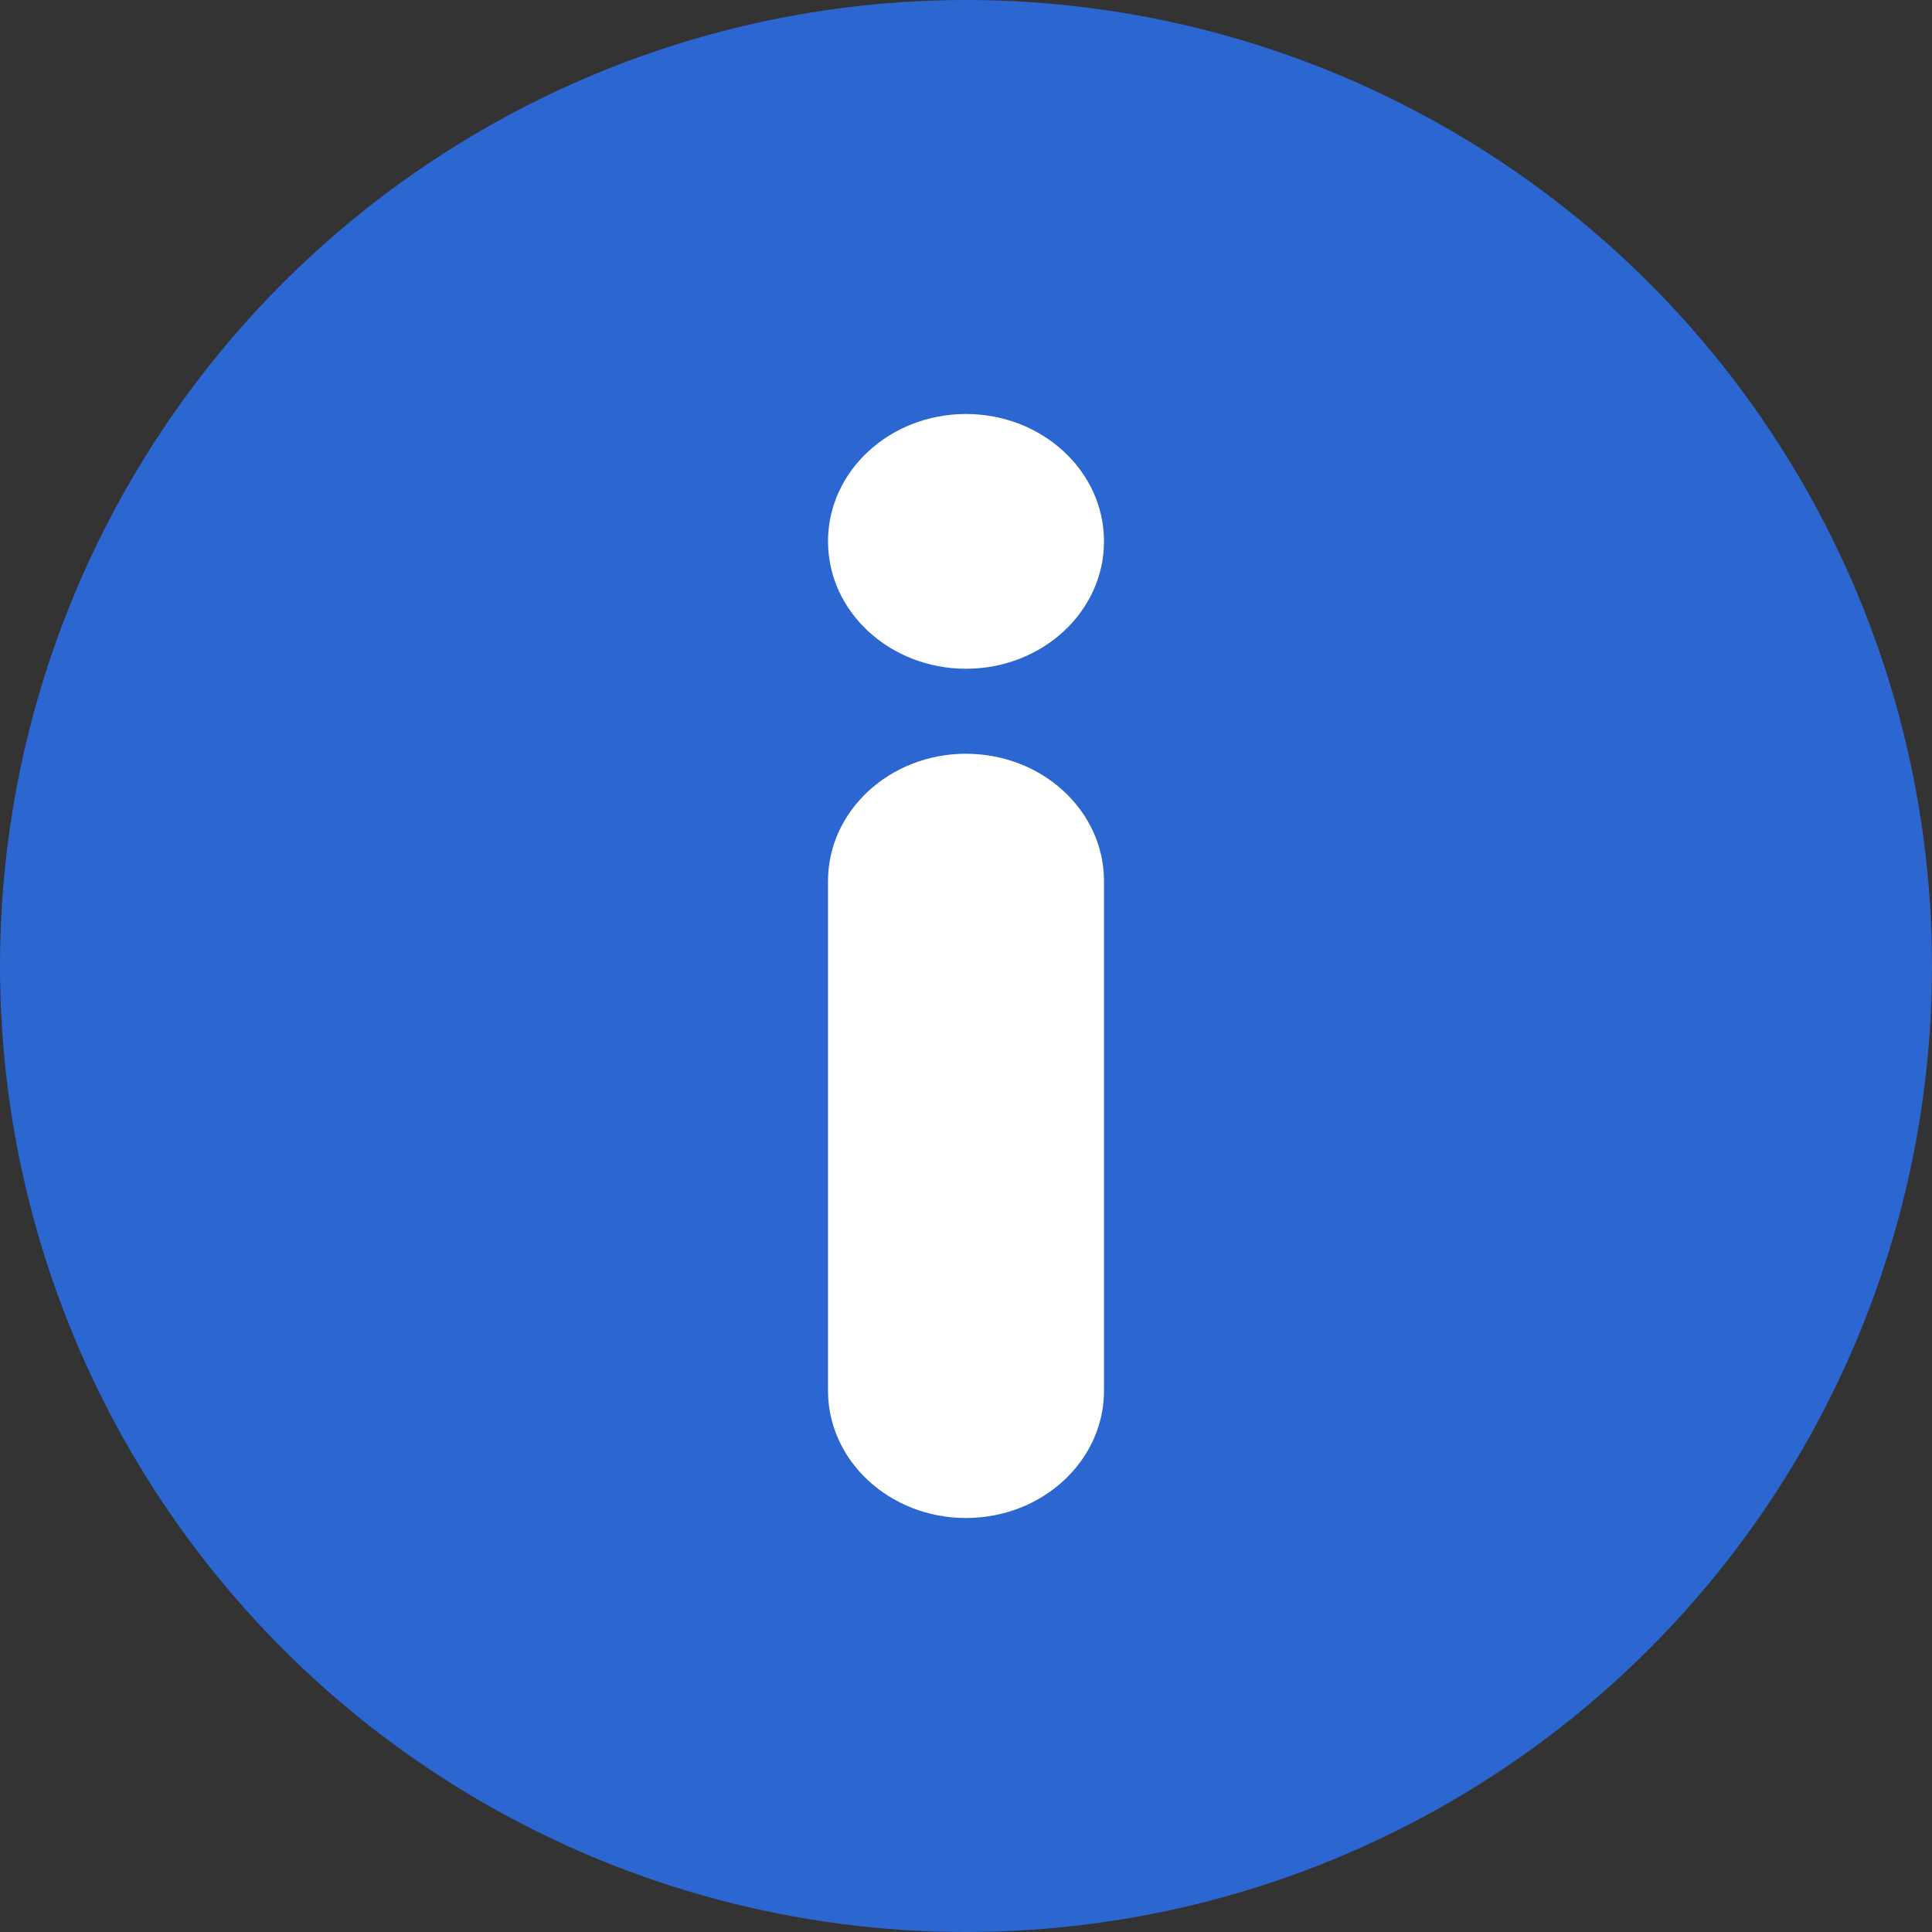 <svg width="14" height="14" viewBox="0 0 14 14" fill="none" xmlns="http://www.w3.org/2000/svg">
<rect x="0" y="0" width="14" height="14" fill="#333333" stroke="none"/>
<circle cx="7" cy="7" r="7" fill="#2B66D1"/>
<path d="M7 4.846C7.552 4.846 8 4.433 8 3.923C8 3.413 7.552 3 7 3C6.448 3 6 3.413 6 3.923C6 4.433 6.448 4.846 7 4.846Z" fill="white"/>
<path d="M8 6.385C8 5.875 7.552 5.462 7 5.462C6.448 5.462 6 5.875 6 6.385L6 10.077C6 10.587 6.448 11 7 11C7.552 11 8 10.587 8 10.077L8 6.385Z" fill="white"/>
</svg>
